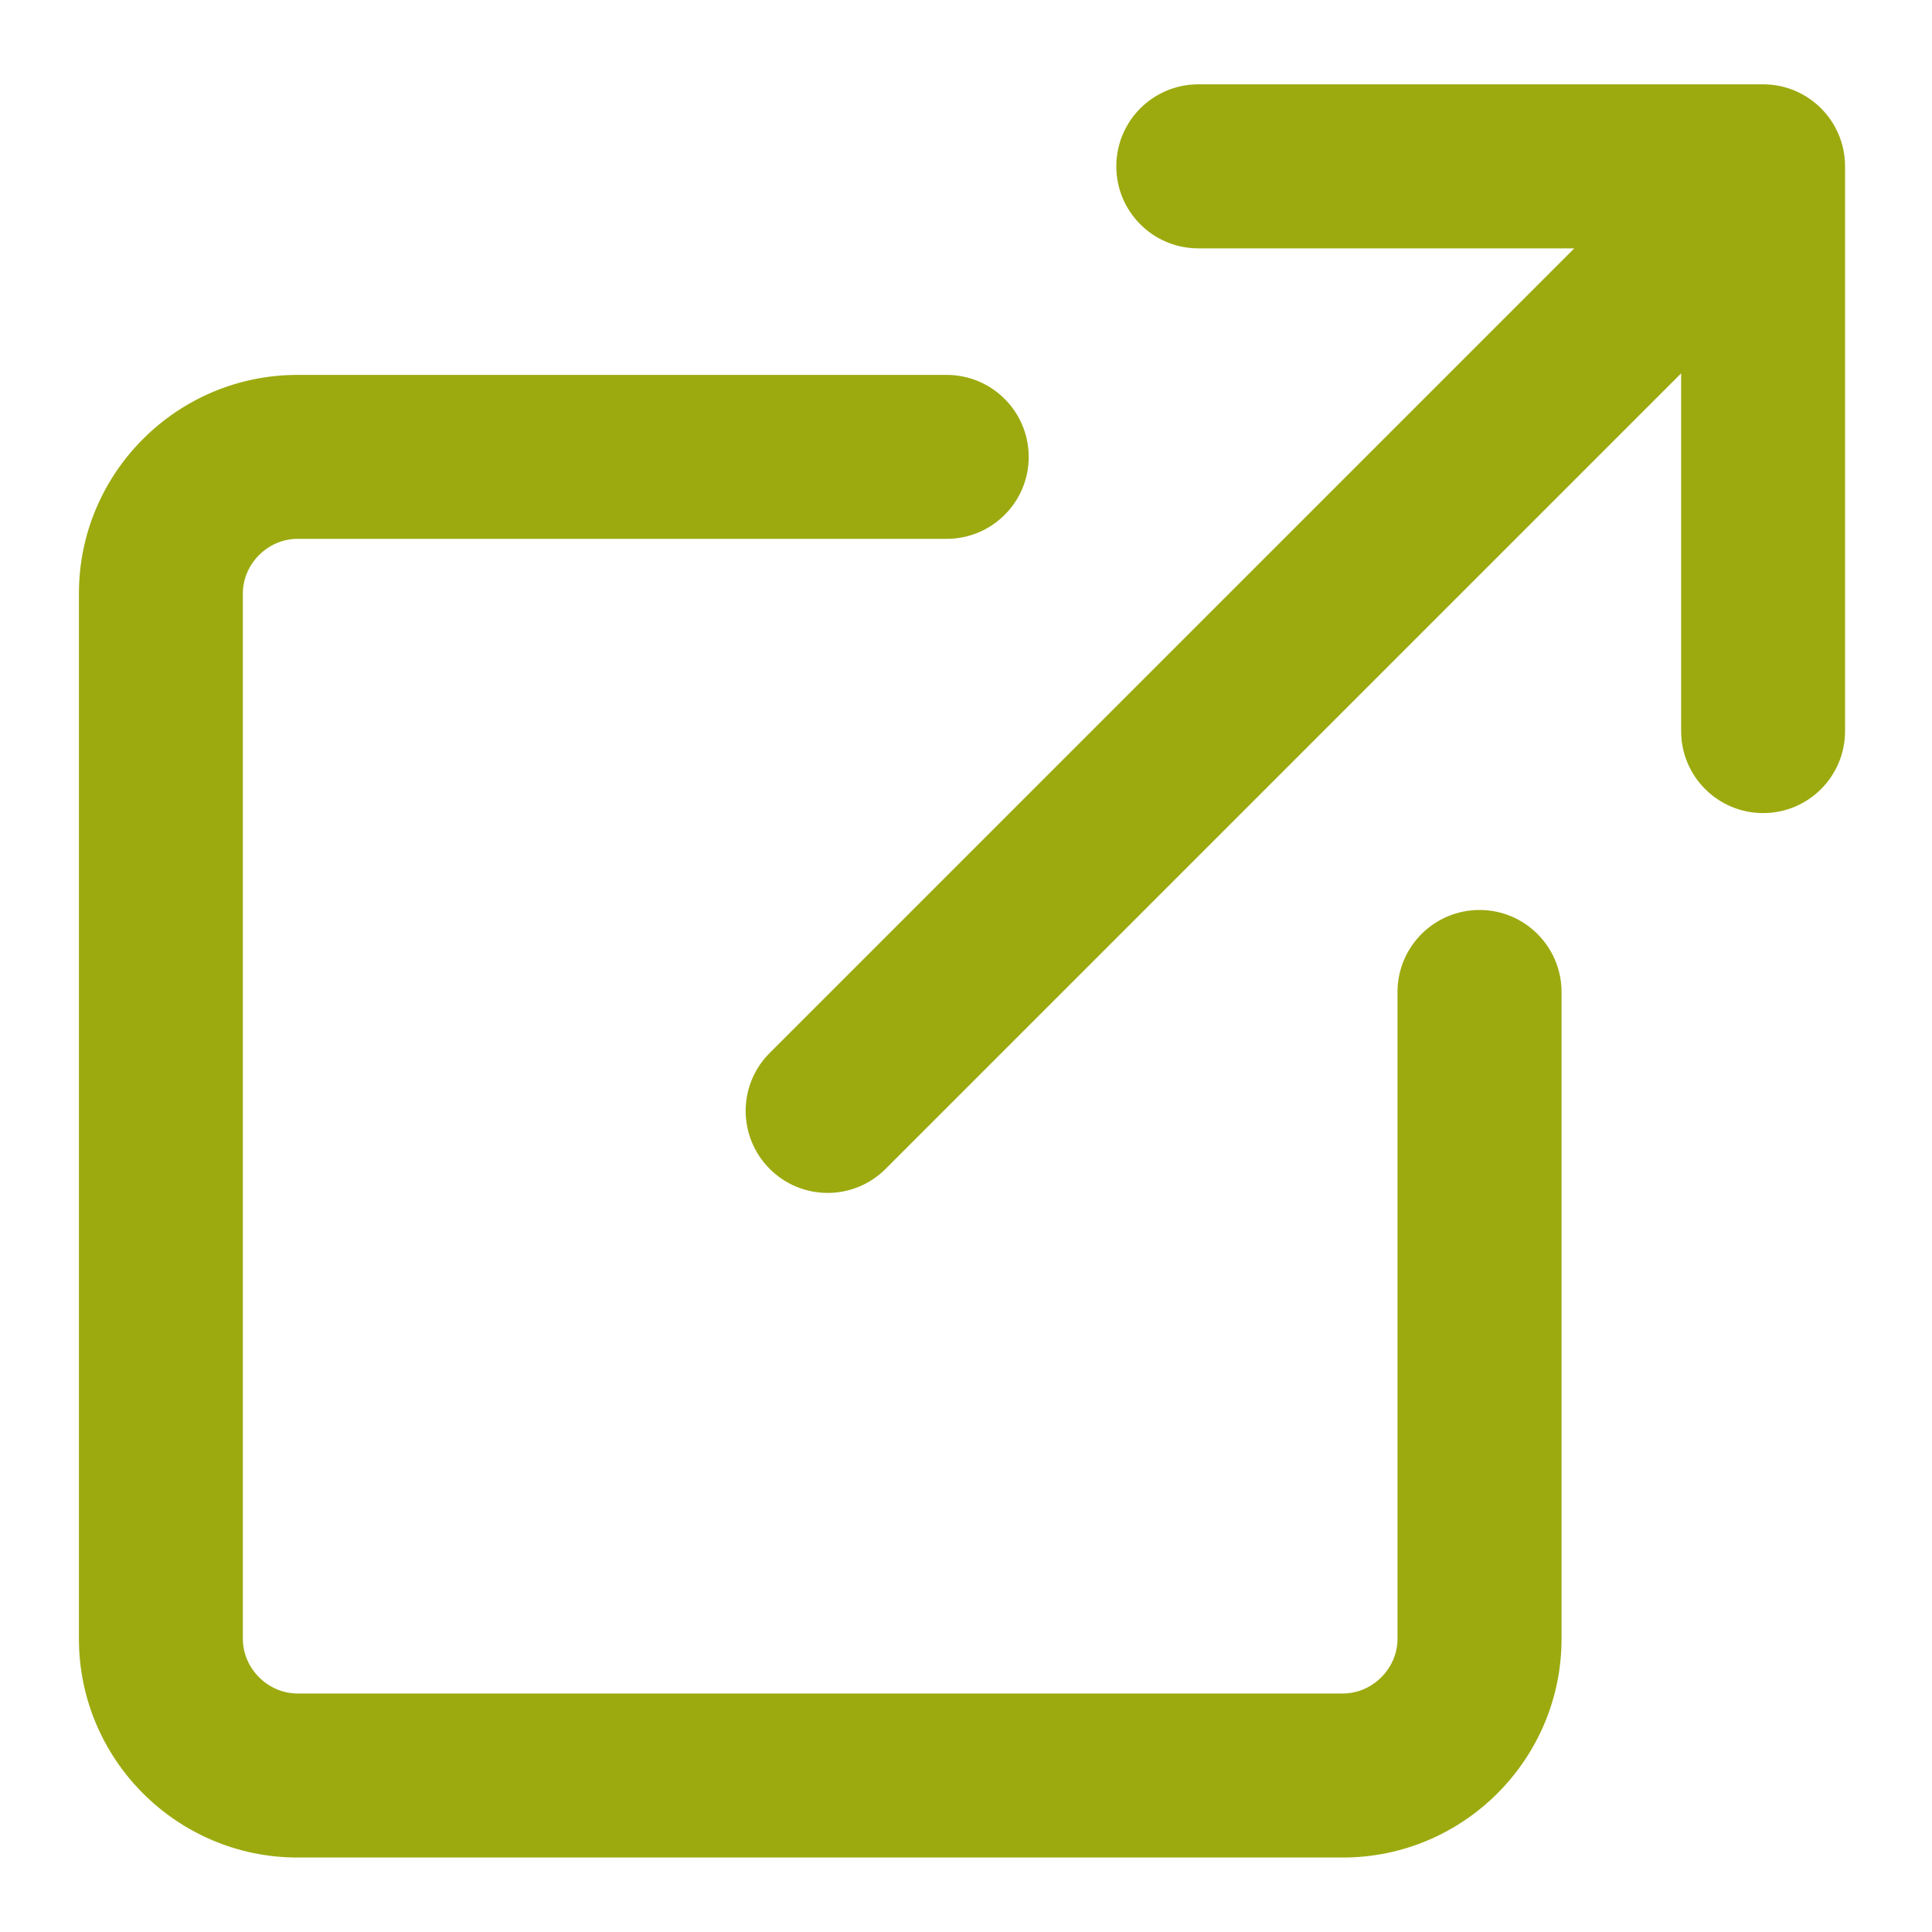 <svg width="20" height="20" viewBox="0 0 20 20" fill="none" xmlns="http://www.w3.org/2000/svg">
<path d="M18.252 0.873H12.405C11.936 0.873 11.556 1.253 11.556 1.722C11.556 2.191 11.936 2.571 12.405 2.571H16.297L7.968 10.9C7.636 11.231 7.636 11.768 7.968 12.1C8.133 12.266 8.351 12.349 8.568 12.349C8.785 12.349 9.002 12.266 9.168 12.1L17.403 3.865V7.568C17.403 8.037 17.783 8.417 18.252 8.417C18.72 8.417 19.1 8.037 19.1 7.568V1.722C19.1 1.253 18.72 0.873 18.252 0.873Z" fill="#9CAA0F"/>
<path d="M15.316 9.42C14.847 9.42 14.467 9.8 14.467 10.269V16.965C14.467 17.272 14.208 17.531 13.901 17.531H3.08C2.773 17.531 2.514 17.272 2.514 16.965V6.144C2.514 5.837 2.773 5.578 3.08 5.578H9.8C10.269 5.578 10.649 5.198 10.649 4.73C10.649 4.261 10.269 3.881 9.8 3.881H3.08C1.832 3.881 0.817 4.896 0.817 6.144V16.965C0.817 18.213 1.832 19.229 3.08 19.229H13.901C15.149 19.229 16.165 18.213 16.165 16.965V10.269C16.165 9.801 15.785 9.42 15.316 9.42Z" fill="#9CAA0F"/>
</svg>
